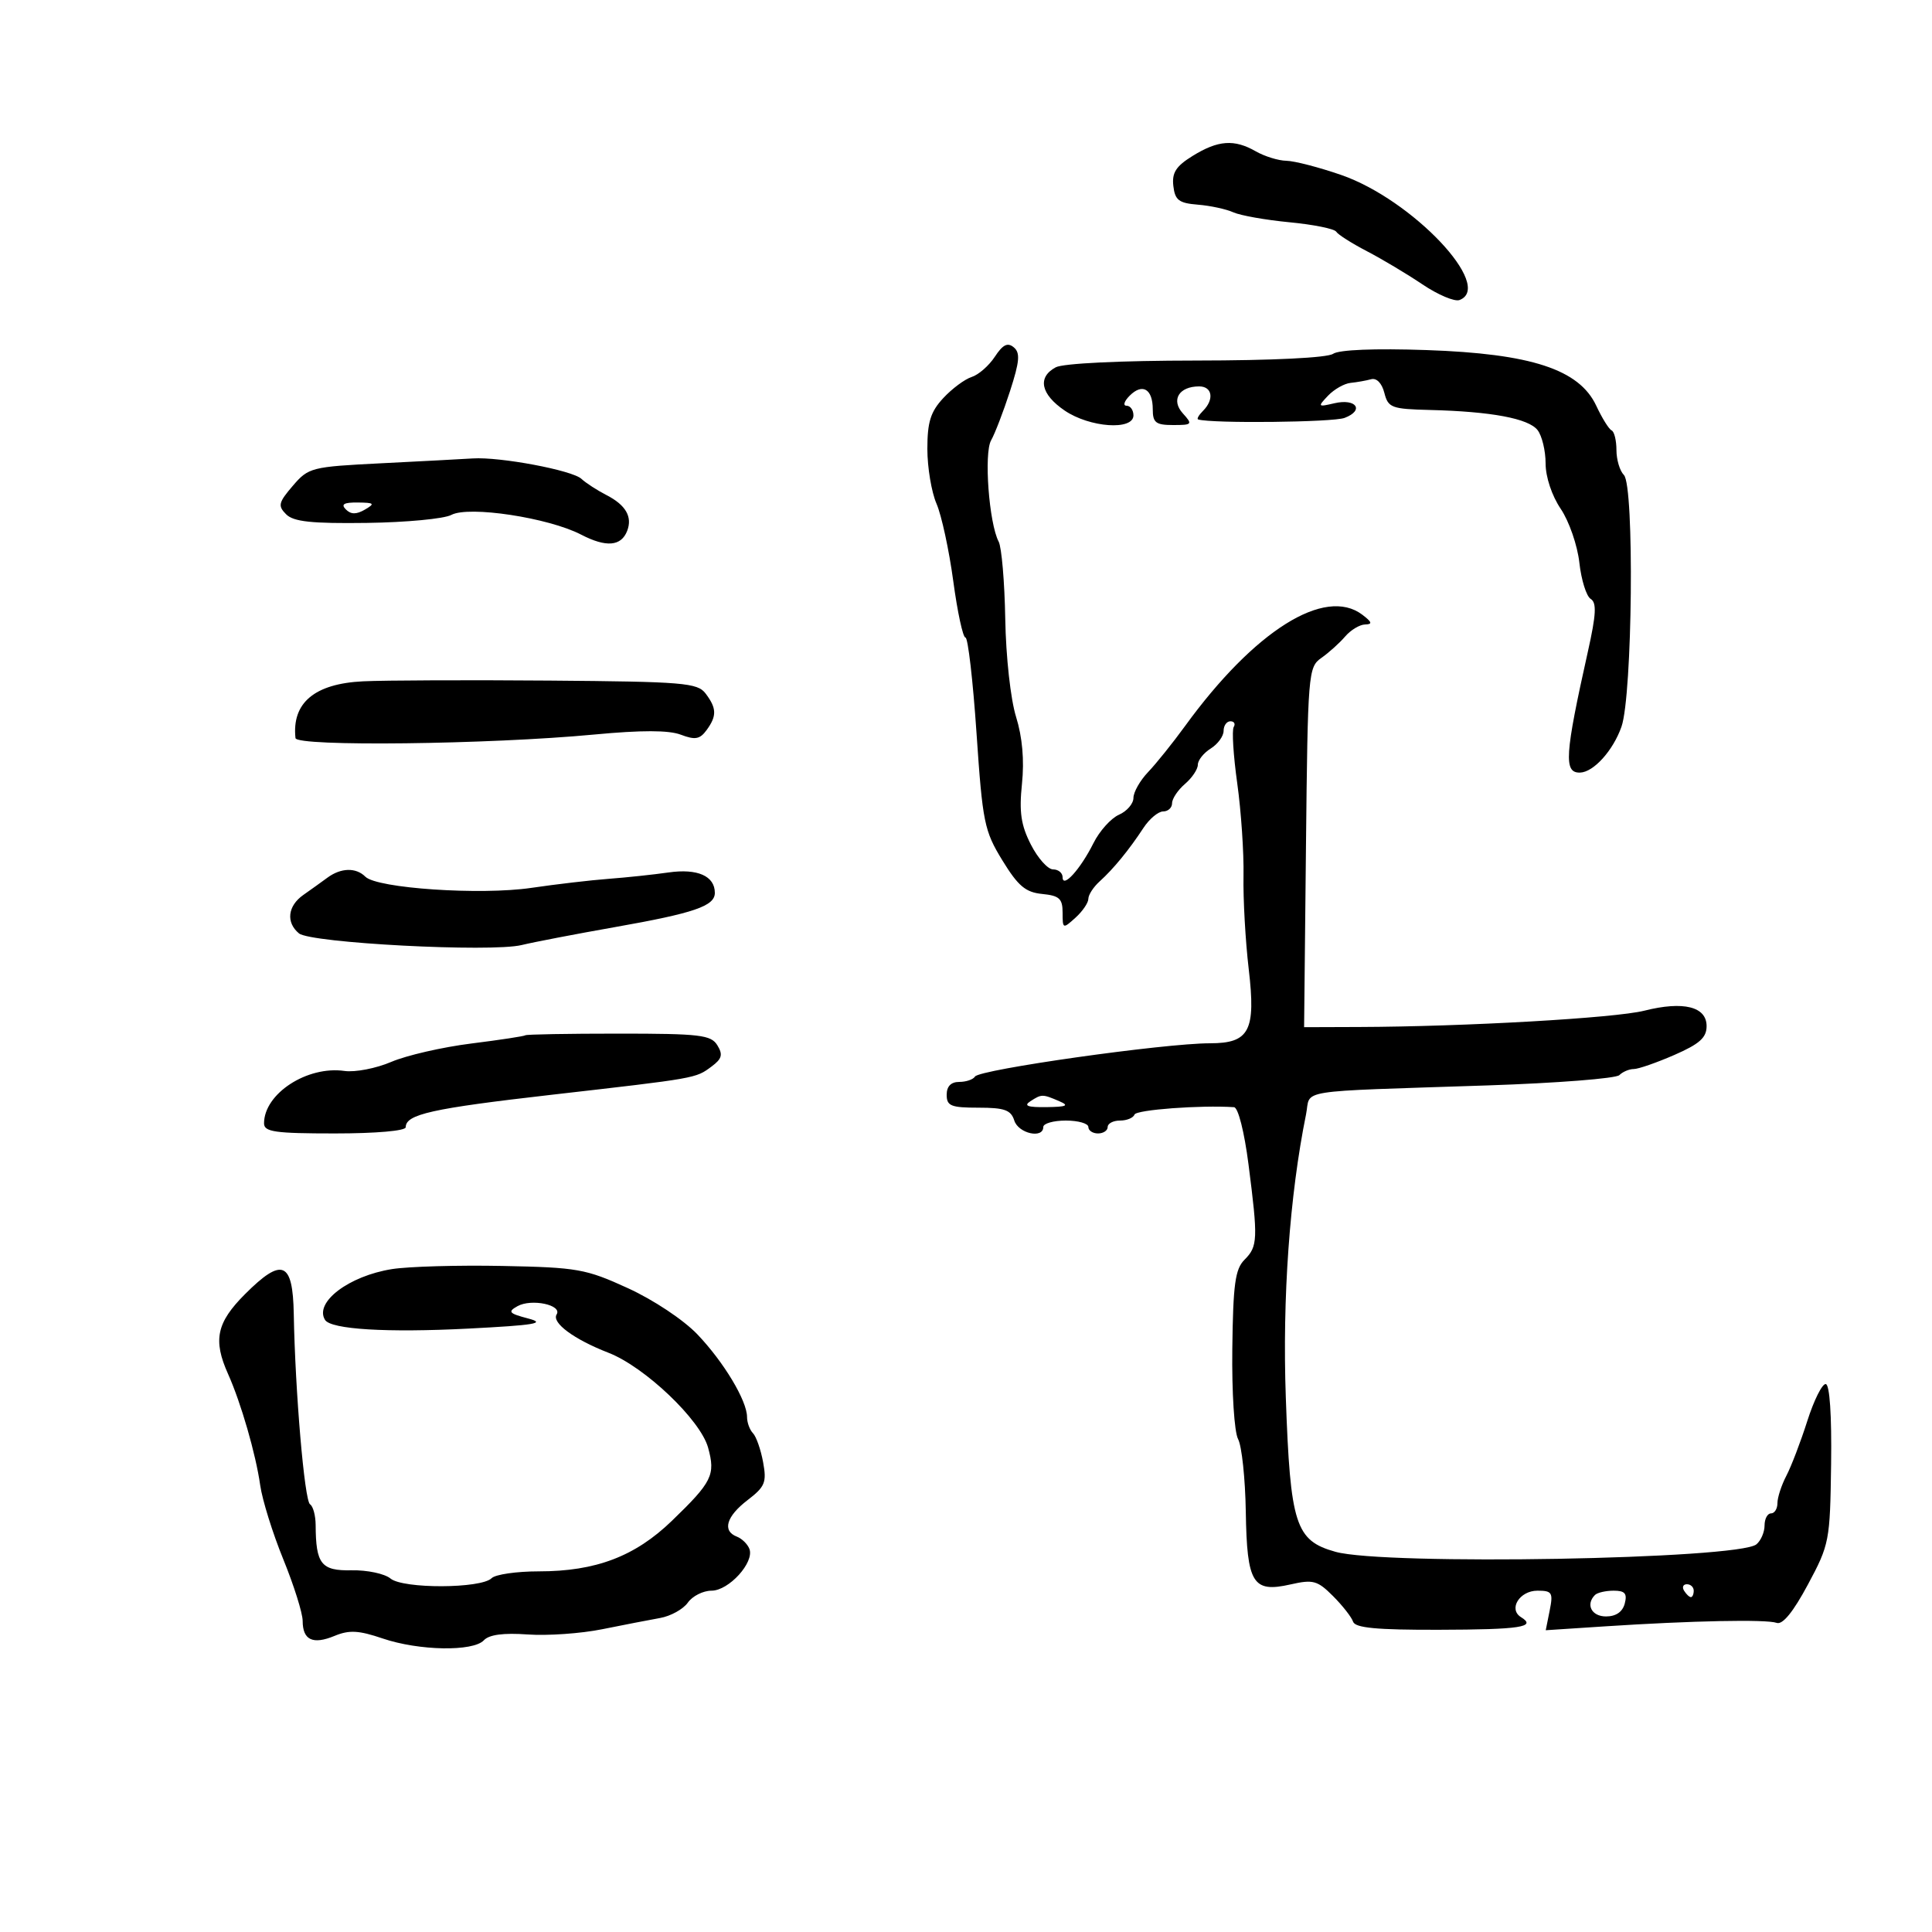 <svg xmlns="http://www.w3.org/2000/svg" width="300" height="300" viewBox="0 0 300 300" version="1.1">
	<path d="M 185.196 24.207 C 182.606 25.806, 181.957 26.816, 182.196 28.874 C 182.452 31.085, 183.053 31.544, 186 31.781 C 187.925 31.935, 190.400 32.468, 191.500 32.966 C 192.600 33.463, 196.533 34.160, 200.239 34.514 C 203.946 34.868, 207.206 35.525, 207.484 35.975 C 207.763 36.425, 209.905 37.787, 212.245 39.003 C 214.585 40.219, 218.472 42.540, 220.883 44.163 C 223.294 45.785, 225.881 46.876, 226.633 46.587 C 232.081 44.497, 219.286 30.981, 208.246 27.163 C 204.806 25.973, 200.981 24.984, 199.746 24.965 C 198.511 24.945, 196.375 24.286, 195 23.500 C 191.648 21.584, 189.150 21.764, 185.196 24.207 M 154.477 55.394 C 153.566 56.784, 151.947 58.199, 150.879 58.538 C 149.811 58.877, 147.827 60.353, 146.469 61.817 C 144.498 63.942, 144 65.534, 144 69.706 C 144 72.580, 144.640 76.410, 145.422 78.216 C 146.204 80.022, 147.375 85.438, 148.025 90.250 C 148.675 95.063, 149.526 99, 149.917 99 C 150.307 99, 151.079 105.680, 151.634 113.846 C 152.575 127.714, 152.839 129.014, 155.647 133.596 C 158.093 137.586, 159.245 138.558, 161.827 138.813 C 164.494 139.077, 165 139.540, 165 141.718 C 165 144.247, 165.049 144.266, 167 142.500 C 168.100 141.505, 169 140.185, 169 139.567 C 169 138.950, 169.787 137.734, 170.750 136.865 C 172.892 134.932, 175.318 131.970, 177.549 128.566 C 178.473 127.155, 179.853 126, 180.615 126 C 181.377 126, 182 125.425, 182 124.722 C 182 124.019, 182.900 122.674, 184 121.732 C 185.100 120.790, 186 119.448, 186 118.750 C 186 118.052, 186.900 116.919, 188 116.232 C 189.100 115.545, 190 114.312, 190 113.492 C 190 112.671, 190.477 112, 191.059 112 C 191.641 112, 191.871 112.400, 191.569 112.888 C 191.268 113.376, 191.515 117.314, 192.119 121.638 C 192.723 125.962, 193.160 132.425, 193.091 136 C 193.021 139.575, 193.387 146.100, 193.903 150.500 C 195.026 160.059, 194.011 162, 187.886 162 C 180.796 162, 152.076 166.068, 151.396 167.168 C 151.113 167.626, 150.009 168, 148.941 168 C 147.667 168, 147 168.687, 147 170 C 147 171.730, 147.667 172, 151.933 172 C 155.987 172, 156.978 172.356, 157.500 174 C 158.138 176.010, 162 176.869, 162 175 C 162 174.450, 163.575 174, 165.500 174 C 167.425 174, 169 174.450, 169 175 C 169 175.550, 169.675 176, 170.500 176 C 171.325 176, 172 175.550, 172 175 C 172 174.450, 172.863 174, 173.917 174 C 174.971 174, 175.983 173.581, 176.167 173.068 C 176.434 172.321, 186.490 171.576, 191.619 171.924 C 192.261 171.968, 193.220 175.757, 193.869 180.818 C 195.358 192.429, 195.312 193.546, 193.250 195.607 C 191.796 197.061, 191.475 199.395, 191.352 209.428 C 191.268 216.230, 191.660 222.356, 192.250 223.462 C 192.826 224.541, 193.364 229.609, 193.446 234.724 C 193.626 245.907, 194.520 247.360, 200.399 246.027 C 203.900 245.234, 204.571 245.417, 206.985 247.831 C 208.464 249.310, 209.867 251.101, 210.104 251.812 C 210.427 252.781, 213.751 253.096, 223.415 253.071 C 236.098 253.039, 238.664 252.646, 236.187 251.116 C 234.177 249.873, 235.954 247, 238.732 247 C 241.009 247, 241.191 247.293, 240.636 250.071 L 240.022 253.141 249.261 252.537 C 262.672 251.660, 274.293 251.425, 275.886 252 C 276.799 252.329, 278.449 250.306, 280.720 246.069 C 284.074 239.812, 284.171 239.306, 284.333 227.332 C 284.436 219.744, 284.117 214.983, 283.500 214.915 C 282.950 214.854, 281.661 217.436, 280.636 220.652 C 279.611 223.869, 278.149 227.694, 277.386 229.154 C 276.624 230.614, 276 232.527, 276 233.404 C 276 234.282, 275.550 235, 275 235 C 274.450 235, 274 235.845, 274 236.878 C 274 237.910, 273.432 239.227, 272.737 239.803 C 269.943 242.122, 214.988 243.097, 207.367 240.963 C 201.151 239.222, 200.360 236.764, 199.660 217 C 199.112 201.559, 200.251 185.620, 202.800 173.046 C 203.608 169.059, 200.450 169.563, 231 168.542 C 241.725 168.184, 250.928 167.465, 251.450 166.945 C 251.973 166.425, 252.981 166, 253.690 166 C 254.400 166, 257.235 165.016, 259.990 163.813 C 263.911 162.101, 265 161.127, 265 159.332 C 265 156.304, 261.396 155.411, 255.333 156.938 C 250.769 158.087, 227.546 159.414, 211 159.471 L 202.500 159.500 202.789 131.567 C 203.069 104.460, 203.140 103.590, 205.185 102.158 C 206.343 101.346, 208.001 99.854, 208.868 98.841 C 209.735 97.829, 211.132 96.986, 211.972 96.968 C 213.154 96.944, 213.055 96.600, 211.531 95.448 C 205.722 91.056, 194.777 97.930, 184.028 112.722 C 182.118 115.350, 179.530 118.574, 178.278 119.886 C 177.025 121.199, 176 123.005, 176 123.899 C 176 124.794, 174.988 125.970, 173.750 126.513 C 172.512 127.056, 170.731 129.040, 169.791 130.923 C 167.771 134.970, 165 138.031, 165 136.214 C 165 135.546, 164.334 135, 163.520 135 C 162.707 135, 161.157 133.268, 160.077 131.151 C 158.532 128.123, 158.237 126.109, 158.691 121.709 C 159.069 118.040, 158.753 114.461, 157.773 111.308 C 156.926 108.587, 156.198 101.987, 156.095 96.102 C 155.994 90.383, 155.534 84.983, 155.071 84.102 C 153.570 81.246, 152.761 70.367, 153.900 68.371 C 154.487 67.342, 155.806 63.910, 156.831 60.745 C 158.330 56.111, 158.444 54.783, 157.413 53.928 C 156.459 53.136, 155.713 53.509, 154.477 55.394 M 207 54.941 C 206.098 55.559, 197.594 55.975, 185.684 55.985 C 173.968 55.994, 165.078 56.423, 163.934 57.035 C 161.054 58.577, 161.599 61.218, 165.319 63.750 C 169.209 66.398, 176 66.875, 176 64.500 C 176 63.675, 175.518 63, 174.929 63 C 174.339 63, 174.561 62.296, 175.421 61.436 C 177.402 59.455, 179 60.403, 179 63.559 C 179 65.631, 179.477 66, 182.155 66 C 185.139 66, 185.221 65.901, 183.669 64.186 C 181.792 62.113, 183.070 60, 186.200 60 C 188.256 60, 188.576 62.024, 186.800 63.800 C 186.140 64.460, 185.802 65.060, 186.050 65.134 C 188.223 65.780, 206.974 65.580, 208.785 64.892 C 211.911 63.703, 210.591 61.826, 207.189 62.620 C 204.623 63.220, 204.579 63.166, 206.219 61.441 C 207.164 60.447, 208.739 59.553, 209.719 59.454 C 210.699 59.355, 212.135 59.100, 212.911 58.887 C 213.756 58.655, 214.579 59.504, 214.961 61 C 215.552 63.319, 216.065 63.512, 222.049 63.661 C 231.566 63.898, 237.340 64.977, 238.750 66.782 C 239.438 67.662, 240 69.992, 240 71.959 C 240 74.060, 240.970 76.972, 242.352 79.018 C 243.647 80.936, 244.946 84.688, 245.243 87.374 C 245.540 90.054, 246.331 92.587, 247.002 93.001 C 247.949 93.587, 247.854 95.404, 246.577 101.128 C 242.967 117.295, 242.790 120.041, 245.357 119.967 C 247.452 119.906, 250.485 116.542, 251.781 112.844 C 253.491 107.962, 253.804 75.404, 252.156 73.756 C 251.520 73.120, 251 71.377, 251 69.883 C 251 68.389, 250.662 67.017, 250.250 66.833 C 249.838 66.650, 248.764 64.925, 247.864 63 C 245.228 57.363, 237.759 54.915, 221.500 54.358 C 213.479 54.083, 207.925 54.306, 207 54.941 M 59.243 71.935 C 48.331 72.483, 47.908 72.590, 45.466 75.437 C 43.237 78.035, 43.117 78.546, 44.431 79.860 C 45.586 81.014, 48.379 81.312, 56.978 81.197 C 63.062 81.116, 68.958 80.558, 70.080 79.957 C 72.791 78.506, 85.155 80.382, 90.233 83.015 C 94.125 85.033, 96.464 84.839, 97.391 82.423 C 98.225 80.250, 97.170 78.424, 94.197 76.891 C 92.714 76.126, 90.955 74.987, 90.288 74.359 C 88.872 73.026, 77.655 70.916, 73.418 71.185 C 71.813 71.287, 65.434 71.625, 59.243 71.935 M 53.704 79.104 C 54.495 79.895, 55.330 79.903, 56.654 79.134 C 58.272 78.193, 58.136 78.057, 55.550 78.030 C 53.399 78.008, 52.899 78.299, 53.704 79.104 M 56.383 105.794 C 48.847 106.157, 45.297 109.137, 45.882 114.609 C 46.025 115.954, 75.922 115.601, 92.246 114.060 C 99.616 113.365, 103.848 113.372, 105.716 114.082 C 107.942 114.929, 108.675 114.798, 109.720 113.368 C 111.329 111.168, 111.295 109.973, 109.558 107.681 C 108.303 106.026, 106.125 105.846, 85.339 105.681 C 72.778 105.581, 59.747 105.632, 56.383 105.794 M 50.846 136.282 C 49.937 136.952, 48.249 138.162, 47.096 138.971 C 44.671 140.673, 44.379 143.240, 46.420 144.933 C 48.226 146.433, 76.227 147.900, 81 146.746 C 82.925 146.280, 89.450 145.026, 95.500 143.958 C 107.800 141.787, 111 140.690, 111 138.644 C 111 136.022, 108.303 134.833, 103.812 135.475 C 101.441 135.814, 97.250 136.259, 94.500 136.465 C 91.750 136.671, 86.350 137.303, 82.500 137.869 C 74.625 139.027, 58.544 137.944, 56.734 136.134 C 55.278 134.678, 52.943 134.737, 50.846 136.282 M 81.575 160.758 C 81.433 160.900, 77.652 161.476, 73.173 162.038 C 68.694 162.599, 63.105 163.883, 60.754 164.891 C 58.402 165.899, 55.133 166.531, 53.489 166.296 C 47.693 165.466, 41 169.828, 41 174.434 C 41 175.760, 42.684 176, 52 176 C 58.399 176, 63 175.596, 63 175.035 C 63 173.030, 67.066 172.123, 85.512 170.012 C 108.344 167.400, 107.996 167.461, 110.500 165.602 C 112.107 164.409, 112.282 163.762, 111.390 162.309 C 110.404 160.701, 108.703 160.500, 96.057 160.500 C 88.234 160.500, 81.717 160.616, 81.575 160.758 M 160 171 C 158.900 171.711, 159.566 171.955, 162.500 171.914 C 165.643 171.871, 166.071 171.675, 164.500 171 C 161.869 169.869, 161.750 169.869, 160 171 M 60.867 197.065 C 54.171 198.128, 48.780 202.217, 50.469 204.951 C 51.382 206.427, 60.071 206.955, 72.741 206.303 C 83.104 205.770, 84.848 205.476, 82.028 204.738 C 79.023 203.950, 78.797 203.693, 80.351 202.824 C 82.522 201.609, 87.347 202.629, 86.432 204.109 C 85.637 205.397, 89.125 207.973, 94.490 210.060 C 100.131 212.255, 108.761 220.473, 109.951 224.784 C 111.123 229.029, 110.587 230.113, 104.325 236.158 C 98.600 241.685, 92.501 244, 83.665 244 C 80.219 244, 76.923 244.477, 76.341 245.059 C 74.708 246.692, 62.589 246.734, 60.637 245.113 C 59.731 244.362, 57.015 243.786, 54.601 243.835 C 49.879 243.929, 49.044 242.880, 49.014 236.809 C 49.006 235.329, 48.614 233.880, 48.143 233.588 C 47.281 233.056, 45.832 216.093, 45.616 204.018 C 45.470 195.860, 43.814 195.186, 38.061 200.939 C 33.626 205.374, 33.049 208.076, 35.412 213.349 C 37.423 217.836, 39.725 225.807, 40.404 230.627 C 40.723 232.897, 42.336 238.072, 43.989 242.127 C 45.641 246.182, 46.995 250.486, 46.997 251.691 C 47.001 254.676, 48.579 255.417, 51.952 254.020 C 54.226 253.078, 55.697 253.157, 59.427 254.424 C 65.066 256.338, 73.468 256.485, 75.137 254.699 C 75.952 253.826, 78.186 253.530, 81.926 253.798 C 84.992 254.019, 90.200 253.654, 93.500 252.988 C 96.800 252.322, 100.850 251.536, 102.500 251.242 C 104.150 250.948, 106.088 249.873, 106.807 248.854 C 107.525 247.834, 109.180 247, 110.484 247 C 113.176 247, 117.167 242.599, 116.367 240.513 C 116.080 239.766, 115.205 238.909, 114.423 238.609 C 112.121 237.726, 112.779 235.469, 116.073 232.944 C 118.798 230.856, 119.072 230.188, 118.495 227.045 C 118.137 225.095, 117.429 223.072, 116.922 222.550 C 116.415 222.027, 116 220.896, 116 220.035 C 116 217.508, 112.386 211.489, 108.297 207.207 C 106.138 204.945, 101.480 201.847, 97.500 200.026 C 90.961 197.033, 89.677 196.805, 78 196.576 C 71.125 196.440, 63.415 196.661, 60.867 197.065 M 261.500 247 C 261.840 247.550, 262.316 248, 262.559 248 C 262.802 248, 263 247.550, 263 247 C 263 246.450, 262.523 246, 261.941 246 C 261.359 246, 261.160 246.450, 261.500 247 M 247.667 247.667 C 246.185 249.148, 247.139 251, 249.383 251 C 250.926 251, 251.951 250.294, 252.290 249 C 252.698 247.440, 252.320 247, 250.573 247 C 249.341 247, 248.033 247.300, 247.667 247.667" stroke="none" fill="black" fill-rule="evenodd"/>
</svg>